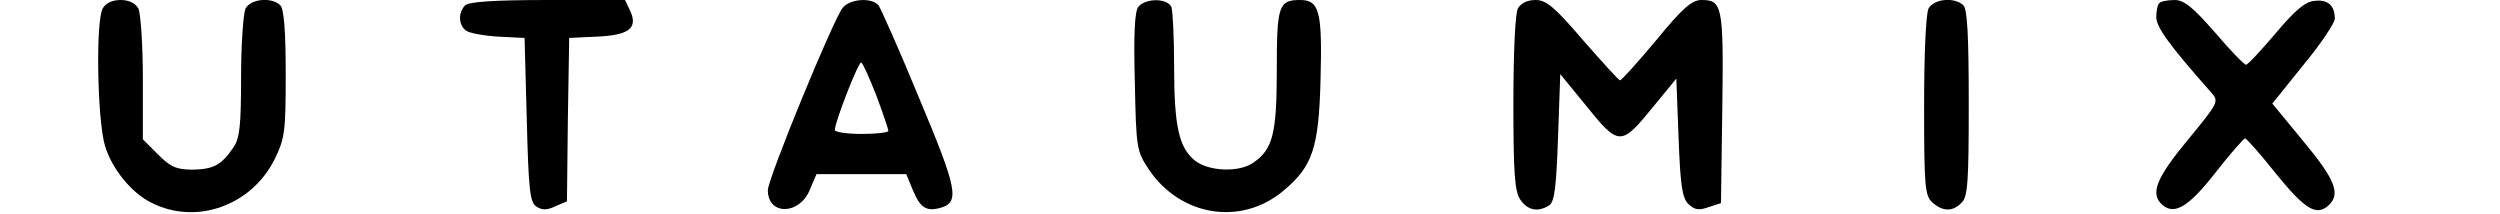 <?xml version="1.0" standalone="no"?>
<!DOCTYPE svg PUBLIC "-//W3C//DTD SVG 20010904//EN"
 "http://www.w3.org/TR/2001/REC-SVG-20010904/DTD/svg10.dtd">
<svg version="1.0" xmlns="http://www.w3.org/2000/svg"
 width="560pt" height="48pt" viewBox="0 0 560 48"
 preserveAspectRatio="xMidYMid meet">

<g transform="translate(0,48) scale(0.1,-0.1)"
fill="#000000" stroke="none">
<path d="M230 461 c-16 -30 -12 -249 5 -307 15 -51 59 -106 104 -128 100 -51
224 -7 276 97 23 47 25 61 25 192 0 96 -4 145 -12 153 -19 19 -66 15 -78 -7
-5 -11 -10 -80 -10 -153 0 -109 -3 -138 -17 -158 -27 -40 -45 -49 -91 -50 -37
0 -50 6 -78 34 l-34 34 0 137 c0 75 -5 145 -10 156 -7 12 -21 19 -40 19 -19 0
-33 -7 -40 -19z"/>
<path d="M1042 468 c-16 -16 -15 -43 1 -56 7 -6 40 -12 72 -14 l60 -3 5 -184
c4 -157 7 -185 22 -194 12 -8 24 -8 42 1 l26 11 2 183 3 183 62 3 c72 3 92 19
75 57 l-12 25 -173 0 c-121 0 -177 -4 -185 -12z"/>
<path d="M1888 463 c-21 -25 -168 -383 -168 -409 0 -57 71 -56 94 1 l15 35
100 0 101 0 14 -34 c17 -41 30 -50 61 -42 46 12 40 41 -46 246 -44 107 -86
201 -91 208 -15 18 -63 15 -80 -5z m75 -197 c15 -40 27 -76 27 -79 0 -4 -27
-7 -60 -7 -33 0 -60 4 -60 9 0 17 52 151 59 151 3 0 18 -33 34 -74z"/>
<path d="M2550 465 c-8 -10 -11 -58 -8 -168 3 -149 4 -155 31 -196 70 -105
206 -128 301 -49 66 55 80 95 84 249 4 153 -2 179 -46 179 -48 0 -52 -13 -52
-157 0 -143 -9 -177 -52 -207 -32 -23 -100 -20 -131 4 -36 29 -47 76 -47 212
0 64 -3 123 -6 132 -8 20 -57 21 -74 1z"/>
<path d="M3400 461 c-6 -12 -10 -99 -10 -213 0 -159 3 -198 16 -216 16 -23 39
-28 64 -12 12 7 16 40 20 152 l5 142 54 -66 c78 -97 81 -97 156 -5 l50 61 5
-132 c4 -107 8 -135 22 -149 14 -13 23 -15 45 -7 l28 9 3 214 c3 229 0 241
-47 241 -21 0 -42 -18 -101 -90 -41 -49 -78 -90 -81 -90 -3 0 -40 41 -83 90
-64 75 -83 90 -106 90 -19 0 -33 -7 -40 -19z"/>
<path d="M4320 461 c-6 -12 -10 -101 -10 -219 0 -180 2 -200 18 -215 23 -21
46 -22 66 -1 14 13 16 48 16 223 0 148 -3 210 -12 219 -19 19 -66 15 -78 -7z"/>
<path d="M4837 473 c-4 -3 -7 -18 -7 -31 0 -23 30 -64 122 -168 19 -21 19 -22
-51 -107 -72 -87 -86 -122 -56 -147 27 -22 59 -2 119 75 32 41 62 75 65 75 3
0 35 -36 70 -80 65 -80 91 -96 119 -68 25 25 11 58 -58 141 l-70 85 70 87 c39
47 70 94 70 103 0 30 -16 44 -46 40 -21 -2 -43 -21 -87 -73 -32 -38 -62 -70
-66 -70 -4 0 -36 33 -70 73 -50 57 -69 72 -90 72 -15 0 -31 -3 -34 -7z"/>
</g>
</svg>
